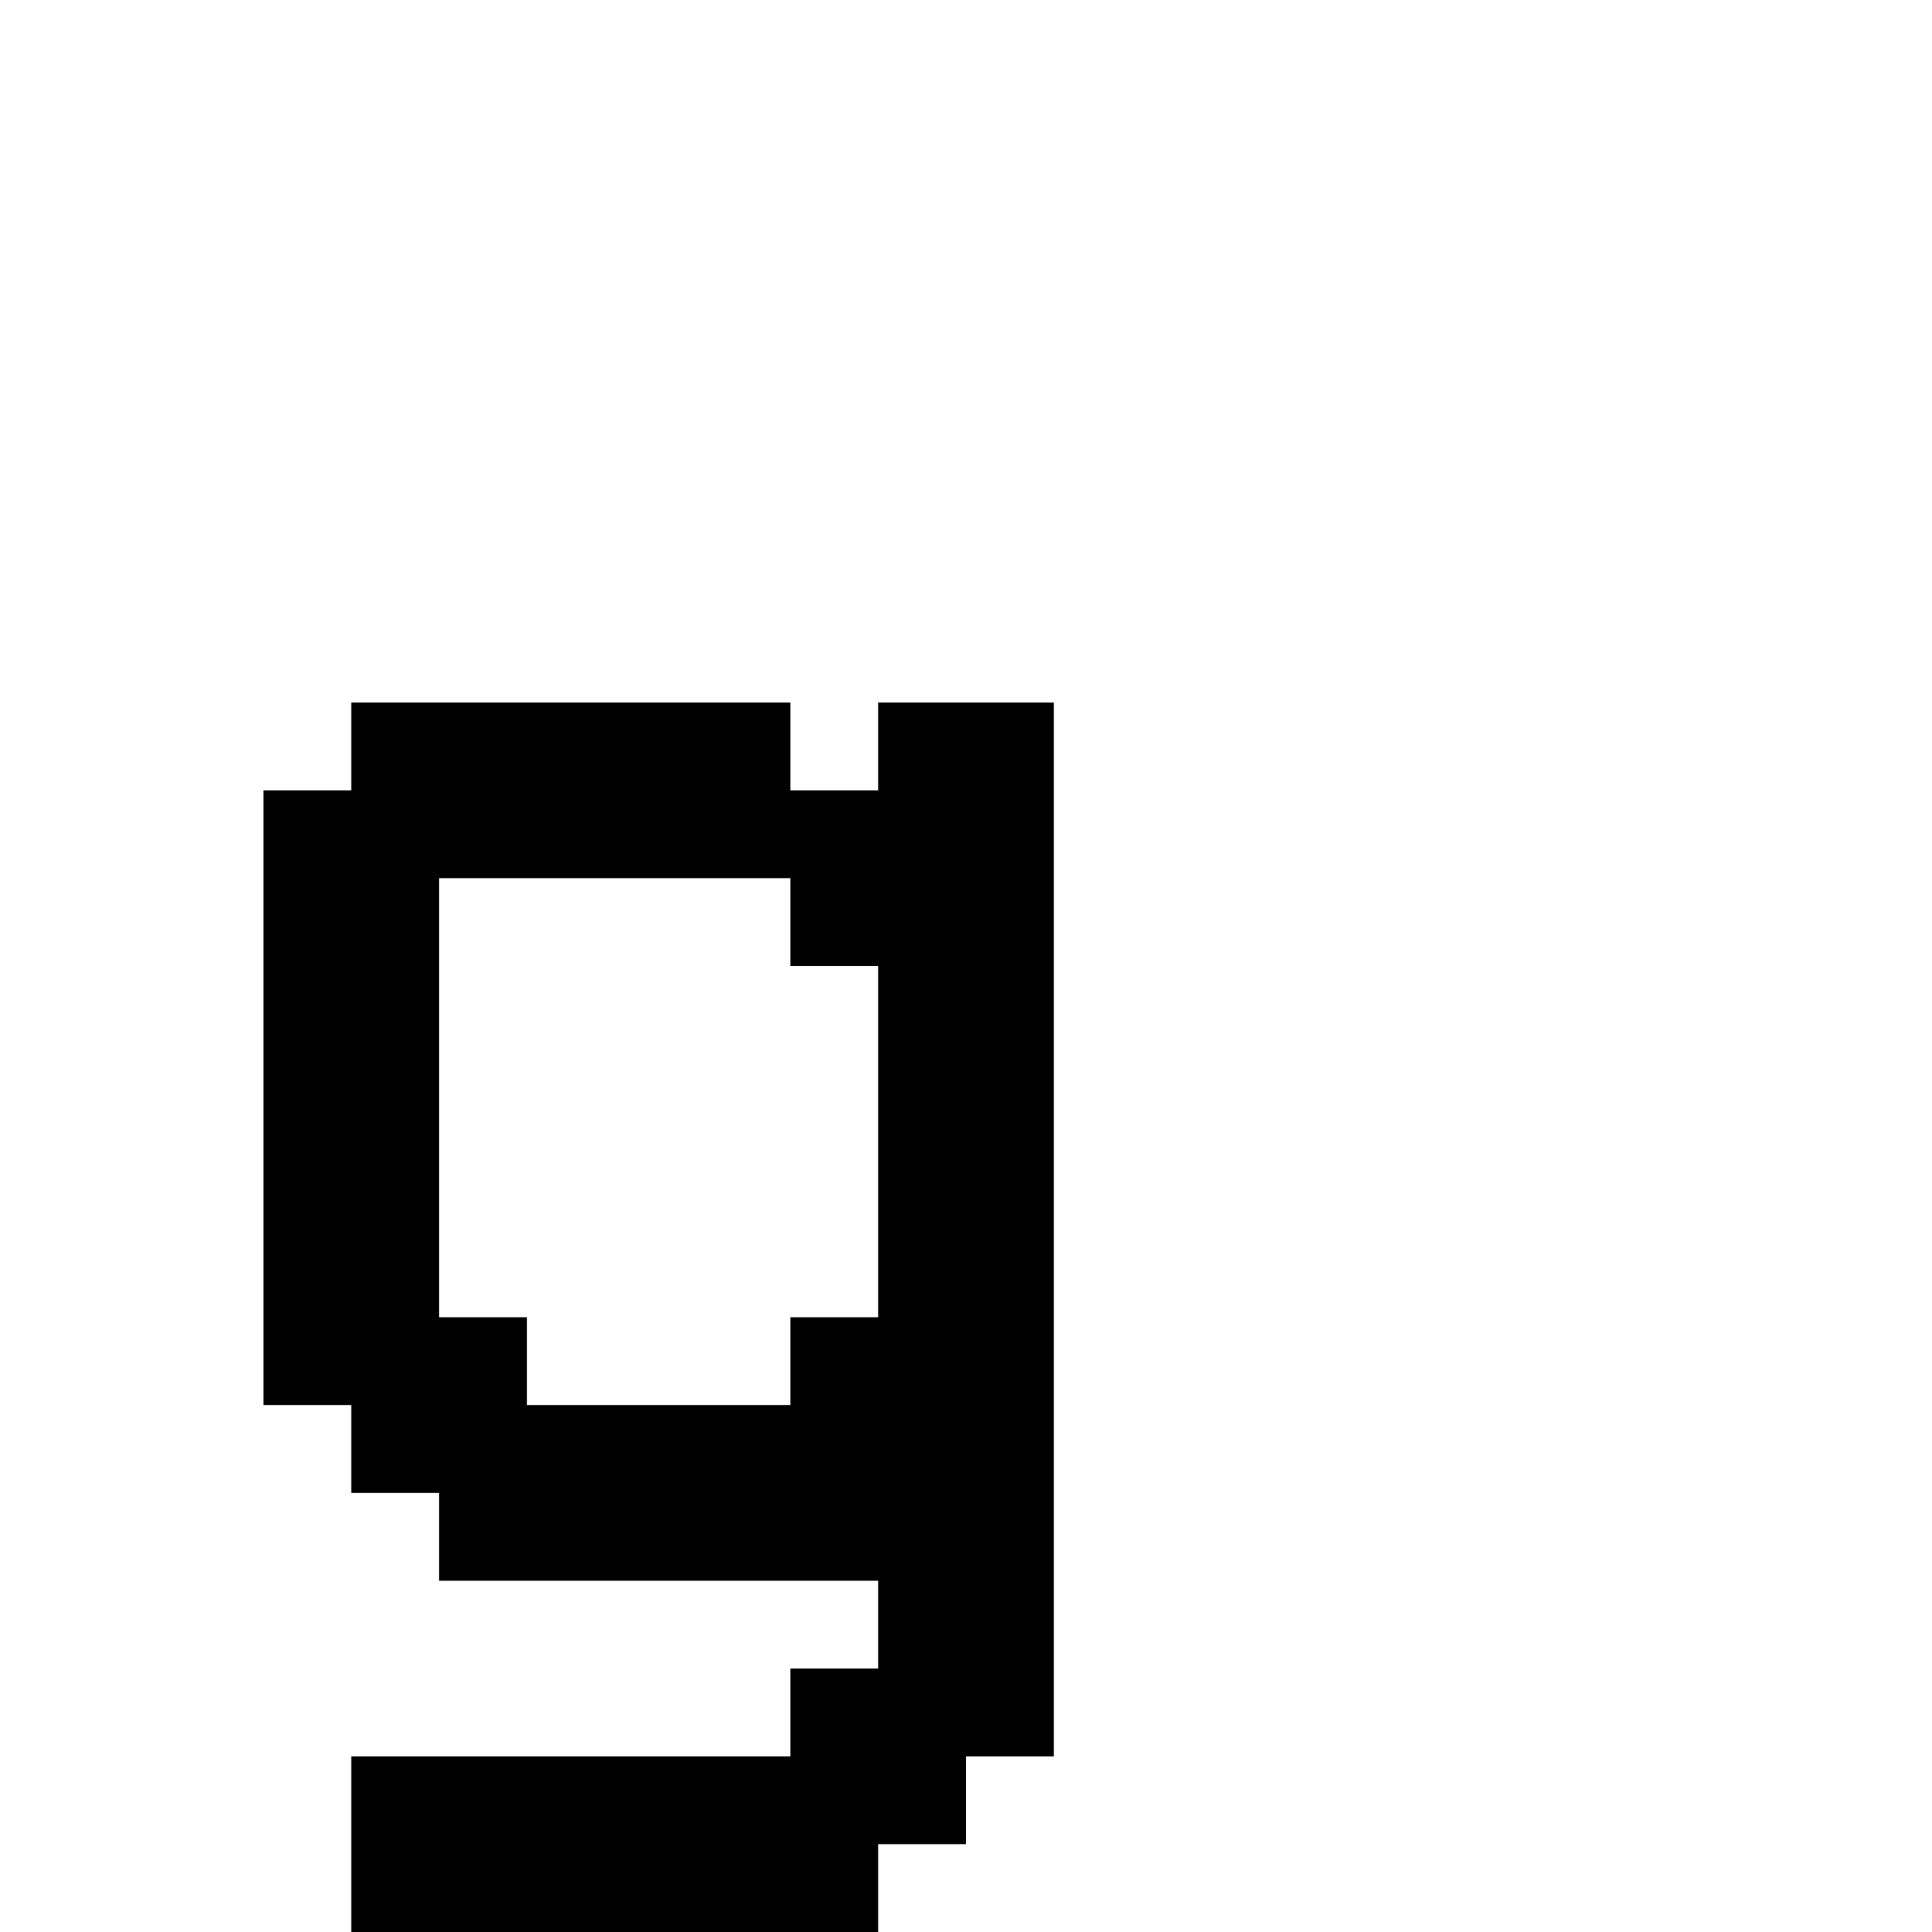 <svg xmlns="http://www.w3.org/2000/svg" id="junemono-lowercase-g" viewBox="0 0 22 22"><path d="M4 8H9V9H10V8H12V20H11V21H10V22H4V20H9V19H10V18H5V17H4V16H3V9H4V8M6 15V16H9V15H10V11H9V10H5V15H6Z" /></svg>